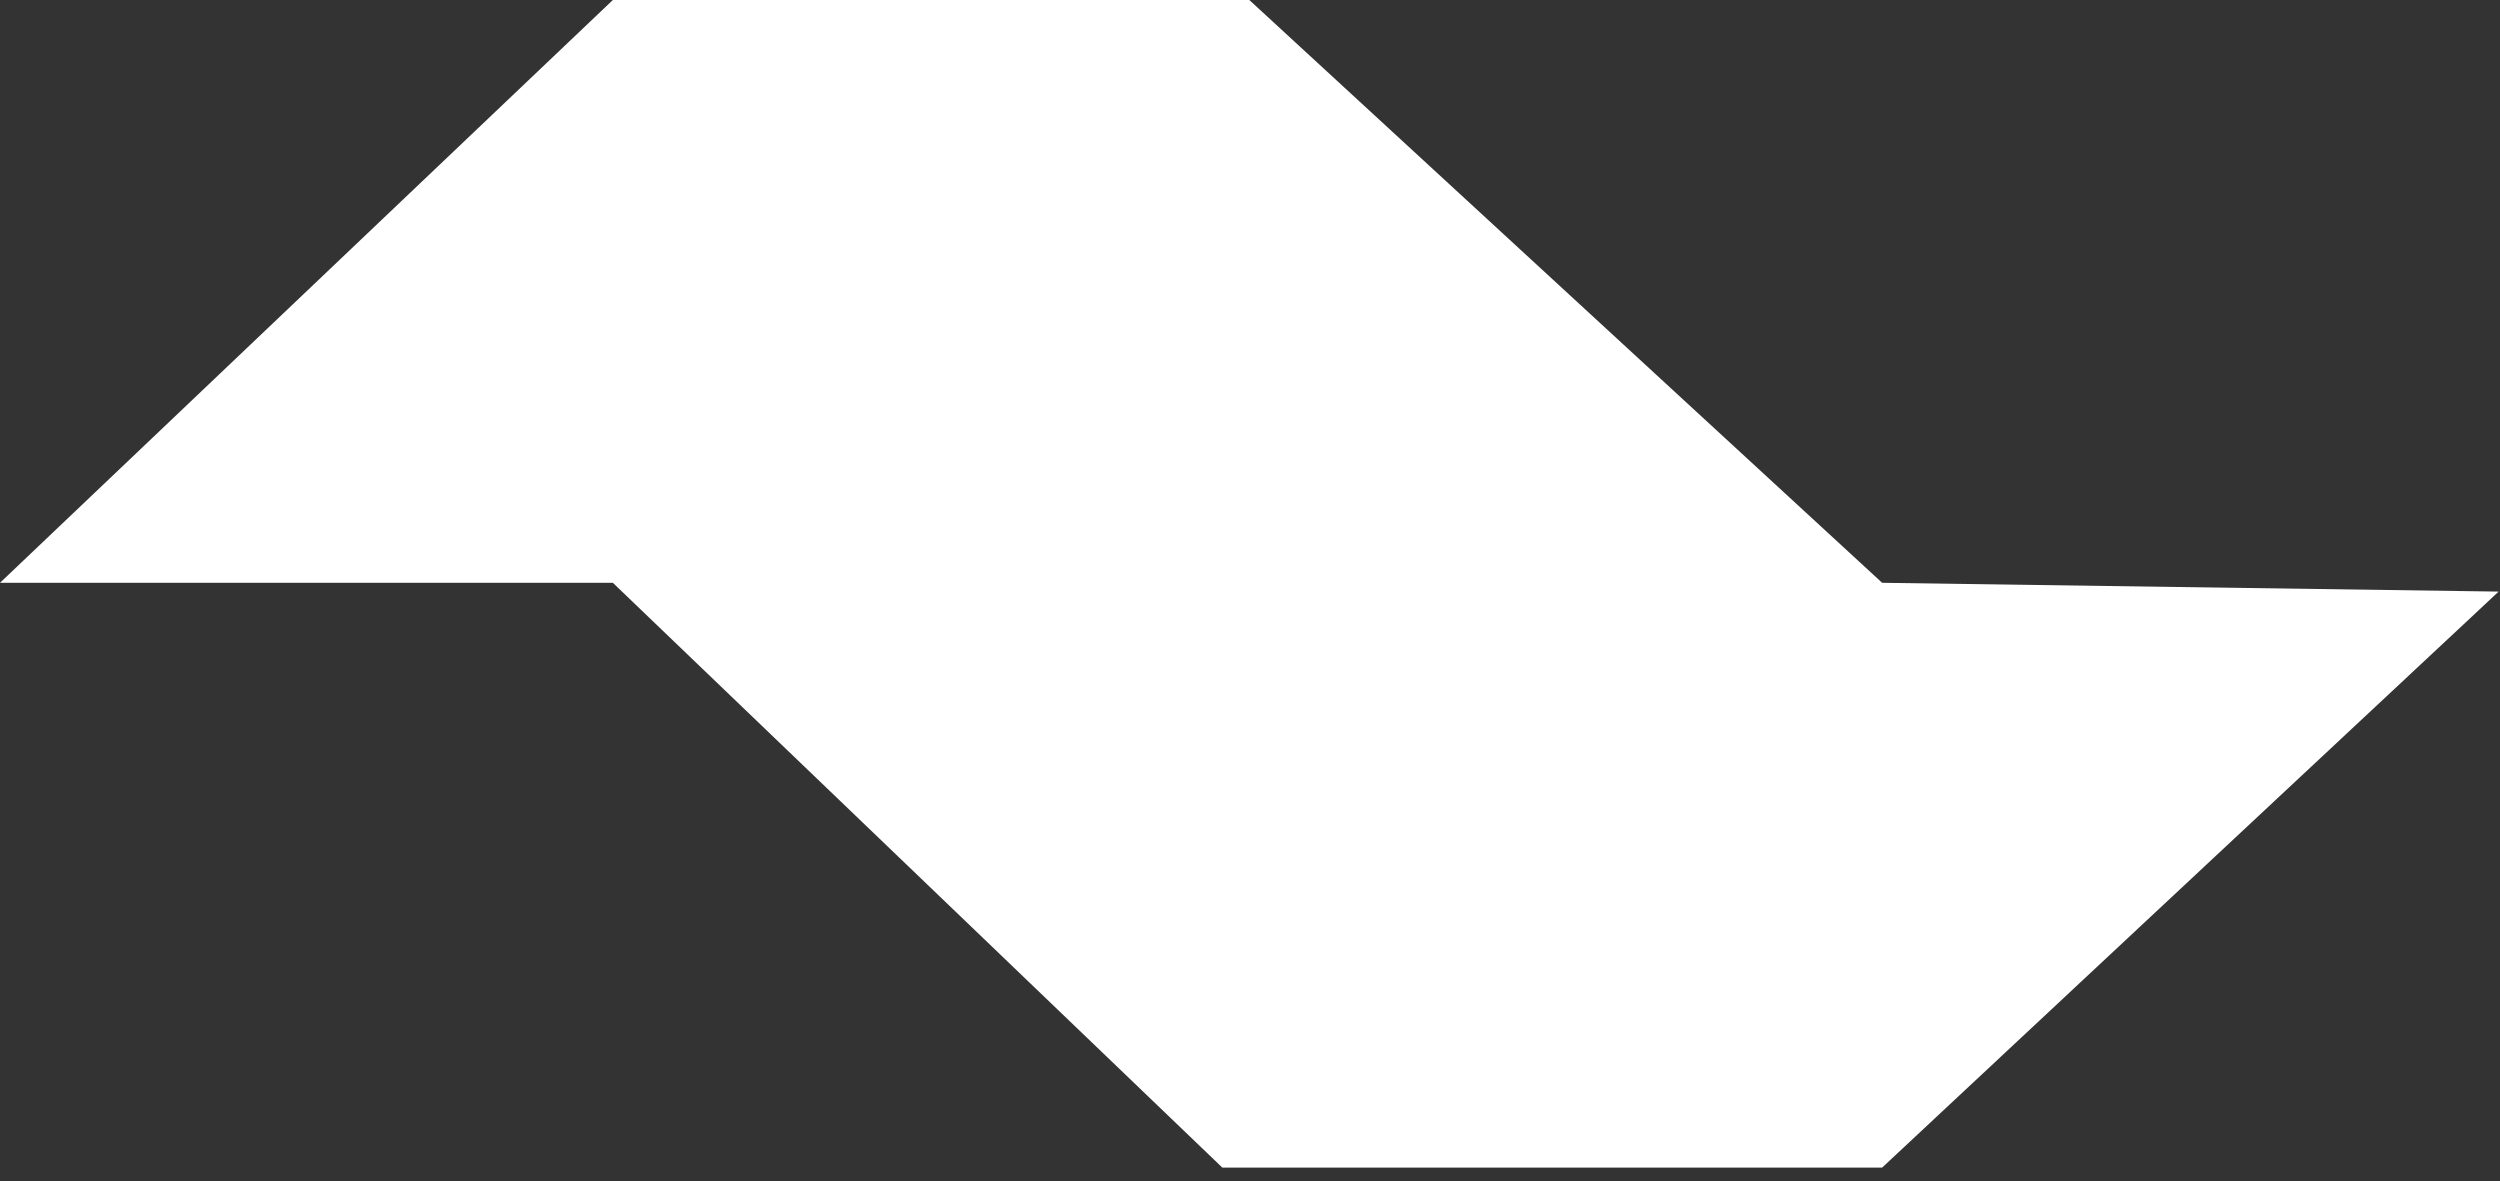 <?xml version="1.0" encoding="UTF-8"?>
<svg width="91px" height="43px" viewBox="0 0 91 43" version="1.1" xmlns="http://www.w3.org/2000/svg" xmlns:xlink="http://www.w3.org/1999/xlink">
    <rect x="0" y="0" width="91" height="43" fill="#333333" stroke="none"/>
    <!-- Generator: Sketch 62 (91390) - https://sketch.com -->
    <title>logo-sp</title>
    <desc>Created with Sketch.</desc>
    <g id="Page-1" stroke="none" stroke-width="1" fill="none" fill-rule="evenodd">
        <g id="Real-Desktop---Initial-State" transform="translate(-70, -234)" fill="#FFFFFF">
            <g id="content" transform="translate(70, 234)">
                <polygon id="logo-sp" points="22.308 0 45.475 0 68.51 21.214 90.95 21.534 68.51 42.5 44.492 42.5 22.308 21.214 0 21.214"></polygon>
            </g>
        </g>
    </g>
</svg>